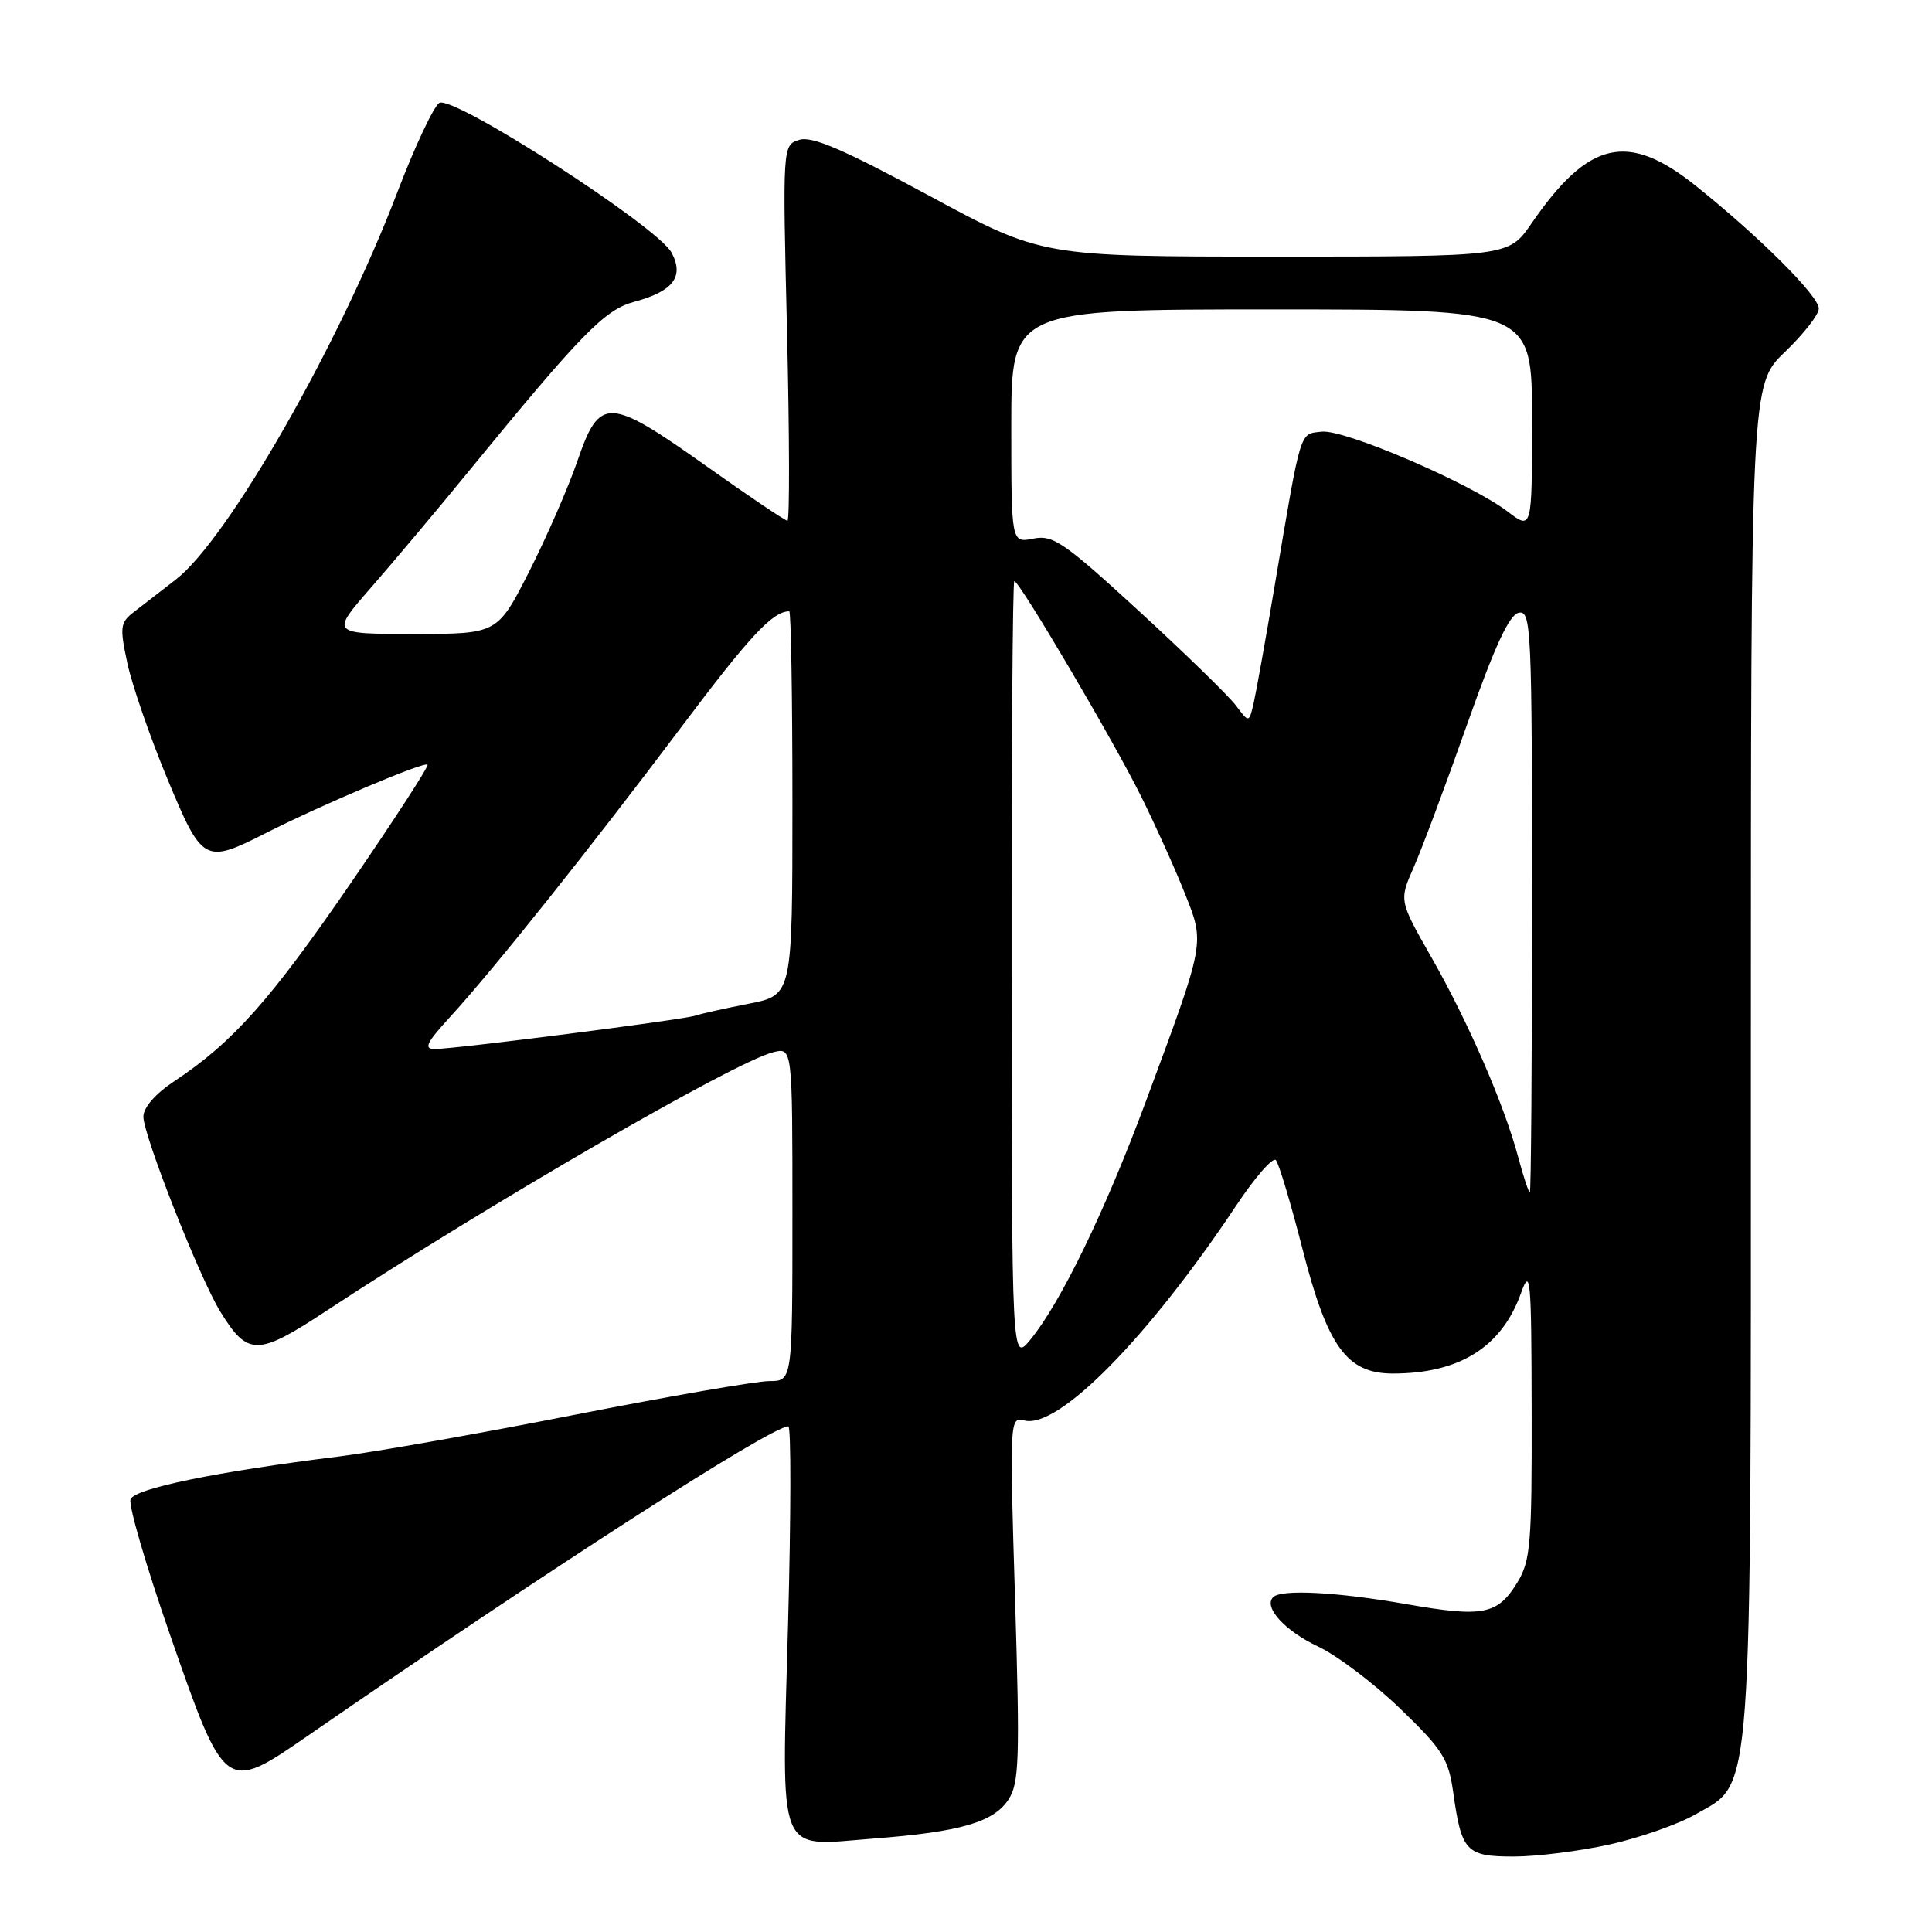 <?xml version="1.0" encoding="UTF-8" standalone="no"?>
<!DOCTYPE svg PUBLIC "-//W3C//DTD SVG 1.1//EN" "http://www.w3.org/Graphics/SVG/1.1/DTD/svg11.dtd" >
<svg xmlns="http://www.w3.org/2000/svg" xmlns:xlink="http://www.w3.org/1999/xlink" version="1.1" viewBox="0 0 256 256">
 <g >
 <path fill="currentColor"
d=" M 213.30 244.40 C 217.26 243.52 222.37 241.73 224.65 240.42 C 232.33 236.01 232.00 240.49 232.00 139.81 C 232.00 50.97 232.00 50.97 236.50 46.65 C 238.97 44.28 241.00 41.69 241.00 40.89 C 241.00 39.21 233.16 31.39 224.71 24.63 C 215.69 17.41 210.50 18.60 202.92 29.62 C 199.90 34.00 199.90 34.00 168.98 34.00 C 138.05 34.00 138.05 34.00 123.08 25.91 C 111.75 19.79 107.58 18.00 105.91 18.53 C 103.69 19.23 103.69 19.23 104.29 44.12 C 104.61 57.80 104.64 69.00 104.34 69.00 C 104.04 69.00 99.23 65.76 93.65 61.80 C 80.62 52.56 79.47 52.51 76.54 61.00 C 75.31 64.58 72.41 71.21 70.11 75.75 C 65.91 84.00 65.91 84.00 54.85 84.00 C 43.80 84.00 43.80 84.00 49.15 77.87 C 52.09 74.50 57.88 67.62 62.00 62.58 C 77.08 44.15 80.11 41.05 84.04 39.99 C 89.21 38.60 90.69 36.65 88.98 33.47 C 87.13 30.01 59.99 12.52 58.21 13.64 C 57.46 14.11 54.95 19.45 52.64 25.50 C 44.91 45.75 30.21 71.43 23.30 76.79 C 21.37 78.28 18.89 80.20 17.78 81.06 C 15.92 82.49 15.84 83.05 16.88 87.89 C 17.50 90.79 19.87 97.62 22.13 103.08 C 26.82 114.37 27.08 114.52 35.28 110.36 C 42.64 106.63 56.22 100.88 56.65 101.32 C 56.85 101.52 52.25 108.61 46.43 117.09 C 35.84 132.51 30.86 138.11 23.13 143.24 C 20.59 144.92 19.00 146.75 19.00 147.97 C 19.00 150.44 26.45 169.34 29.17 173.76 C 32.84 179.73 34.10 179.72 43.27 173.68 C 64.64 159.62 97.29 140.72 102.44 139.43 C 105.00 138.78 105.00 138.78 105.00 160.89 C 105.00 183.00 105.00 183.00 101.93 183.00 C 100.25 183.00 88.66 185.01 76.18 187.46 C 63.71 189.92 49.67 192.40 45.00 192.98 C 28.64 195.01 17.85 197.23 17.30 198.66 C 17.00 199.43 19.36 207.51 22.53 216.62 C 29.81 237.55 29.84 237.56 40.77 230.01 C 72.29 208.23 102.15 189.00 104.46 189.00 C 104.83 189.00 104.81 200.82 104.42 215.26 C 103.57 246.65 102.76 244.62 115.76 243.62 C 127.23 242.74 131.65 241.46 133.62 238.46 C 135.05 236.28 135.15 233.20 134.50 211.85 C 133.77 188.14 133.79 187.71 135.73 188.22 C 140.20 189.39 152.10 177.32 163.82 159.72 C 166.30 155.99 168.66 153.29 169.06 153.72 C 169.45 154.15 171.04 159.45 172.59 165.50 C 175.90 178.47 178.47 182.00 184.56 182.00 C 193.40 182.00 198.99 178.49 201.54 171.34 C 202.79 167.85 202.92 169.25 202.95 187.00 C 202.99 204.54 202.80 206.82 201.07 209.66 C 198.44 213.97 196.54 214.34 186.32 212.55 C 177.11 210.94 169.78 210.56 168.70 211.63 C 167.38 212.95 170.26 216.11 174.67 218.18 C 177.19 219.37 182.08 223.07 185.55 226.42 C 191.17 231.84 191.93 233.05 192.56 237.50 C 193.66 245.36 194.26 246.00 200.59 246.00 C 203.62 246.00 209.34 245.28 213.30 244.40 Z  M 134.04 128.75 C 134.02 100.29 134.18 77.00 134.40 77.00 C 135.09 77.00 147.57 98.18 151.21 105.54 C 153.11 109.37 155.70 115.11 156.97 118.31 C 159.67 125.09 159.76 124.58 151.81 146.00 C 146.44 160.47 140.53 172.65 136.54 177.50 C 134.07 180.50 134.07 180.50 134.04 128.75 Z  M 201.17 153.33 C 199.31 146.37 194.55 135.42 189.69 126.89 C 185.38 119.33 185.38 119.33 187.33 114.91 C 188.40 112.49 191.58 103.98 194.39 96.01 C 198.08 85.56 199.99 81.43 201.25 81.19 C 202.89 80.87 203.00 83.23 203.00 119.43 C 203.00 140.64 202.87 158.00 202.71 158.00 C 202.55 158.00 201.85 155.90 201.17 153.33 Z  M 59.64 134.75 C 65.34 128.53 78.13 112.50 90.24 96.39 C 99.35 84.26 102.39 81.00 104.58 81.00 C 104.81 81.00 105.00 92.44 105.00 106.43 C 105.00 131.86 105.00 131.86 99.25 132.99 C 96.09 133.61 92.88 134.32 92.13 134.58 C 90.46 135.13 60.28 139.00 57.62 139.00 C 56.10 139.00 56.49 138.19 59.64 134.75 Z  M 163.78 93.50 C 162.83 92.23 157.05 86.60 150.94 80.99 C 140.96 71.83 139.53 70.84 136.91 71.37 C 134.00 71.95 134.00 71.95 134.00 56.48 C 134.00 41.00 134.00 41.00 168.50 41.00 C 203.00 41.00 203.00 41.00 203.00 55.62 C 203.00 70.24 203.00 70.24 199.75 67.77 C 194.78 64.01 178.12 56.85 175.13 57.20 C 172.16 57.54 172.46 56.57 168.92 77.50 C 167.72 84.65 166.45 91.69 166.12 93.15 C 165.50 95.80 165.50 95.80 163.78 93.50 Z "/>
</g>
</svg>